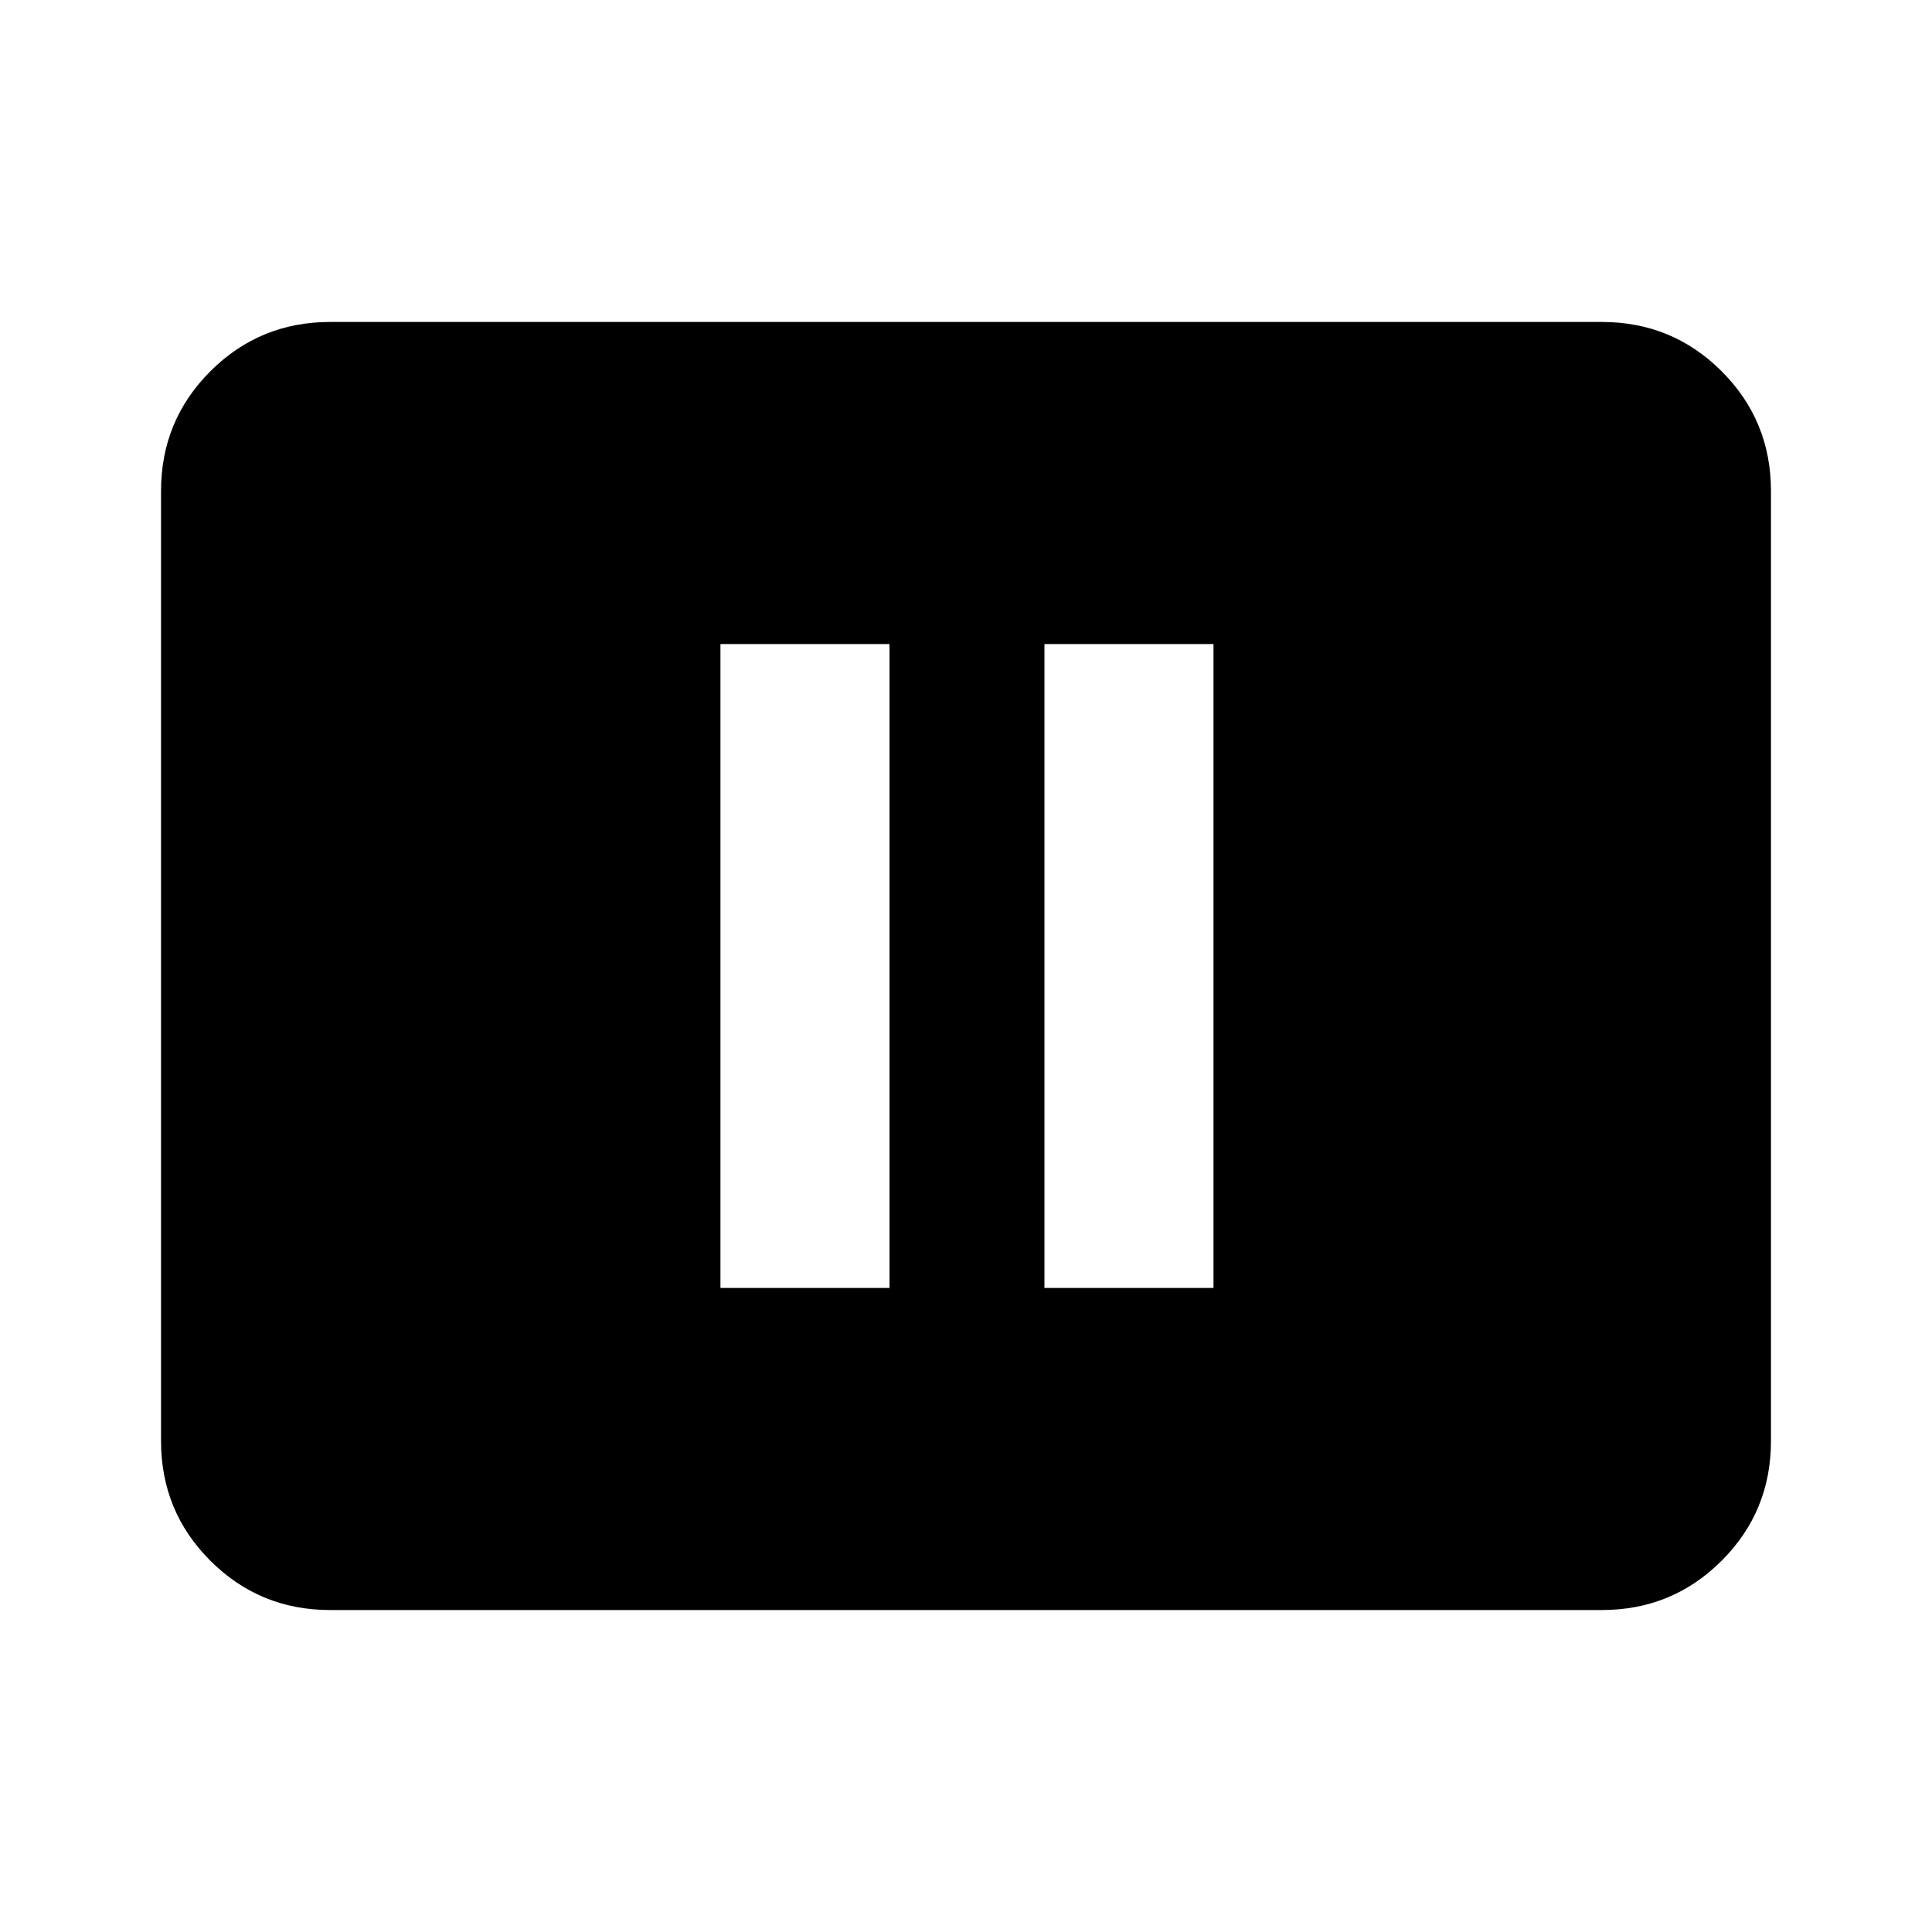 <svg xmlns="http://www.w3.org/2000/svg" height="20" width="20"><path d="M7.458 13.333H9.208V6.667H7.458ZM10.812 13.333H12.562V6.667H10.812ZM3.417 16.667Q2.688 16.667 2.177 16.156Q1.667 15.646 1.667 14.917V5.083Q1.667 4.354 2.177 3.844Q2.688 3.333 3.417 3.333H16.583Q17.312 3.333 17.823 3.844Q18.333 4.354 18.333 5.083V14.917Q18.333 15.646 17.823 16.156Q17.312 16.667 16.583 16.667Z"/></svg>